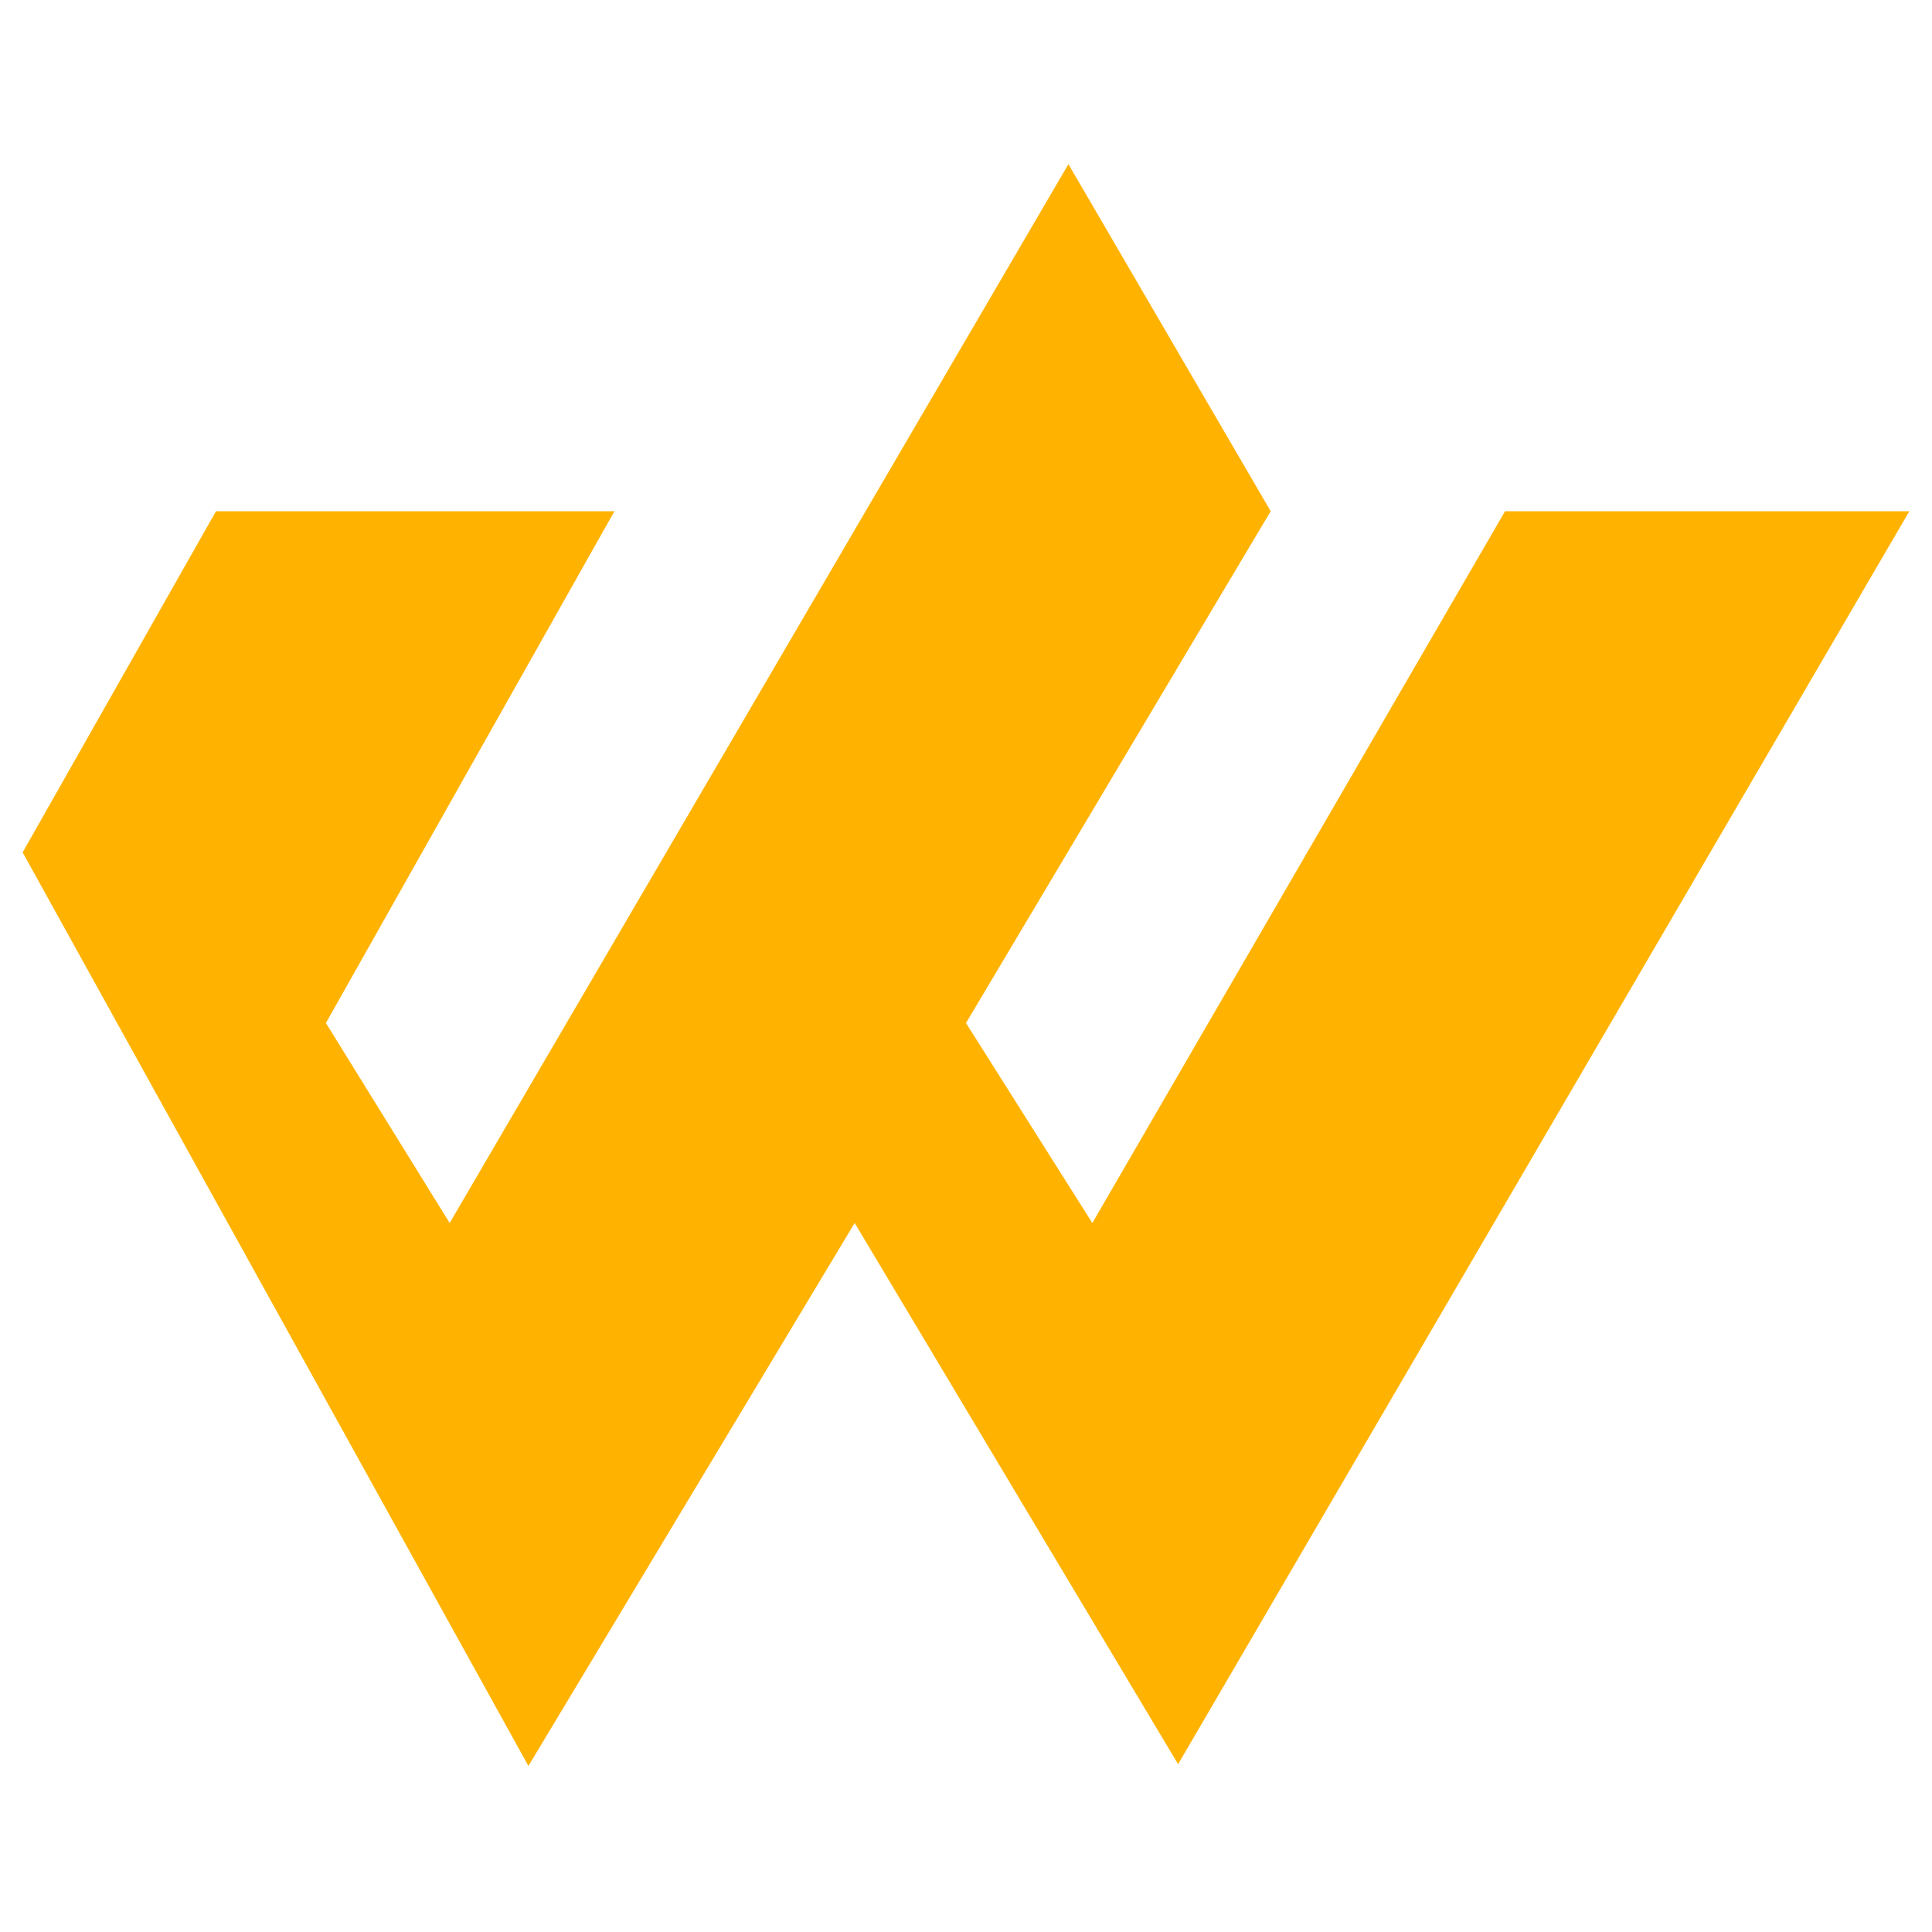 <svg width="1024" height="1024" viewBox="0 0 1024 1024" fill="none" xmlns="http://www.w3.org/2000/svg">
<g clip-path="url(#clip0_201_5)">
<path d="M325.665 270.955H114.484L12 451.793L280.075 936L452.994 648.219L624.422 935.065L1012 270.955H797.714L578.957 648.219L512 542.211L673.491 270.955L566.286 87L238.335 648.219L172.745 542.211L325.665 270.955Z" fill="#FFB300"/>
</g>
<defs>
<clipPath id="clip0_201_5">
<rect width="1000" height="849" fill="white" transform="translate(12 87)"/>
</clipPath>
</defs>
</svg>
